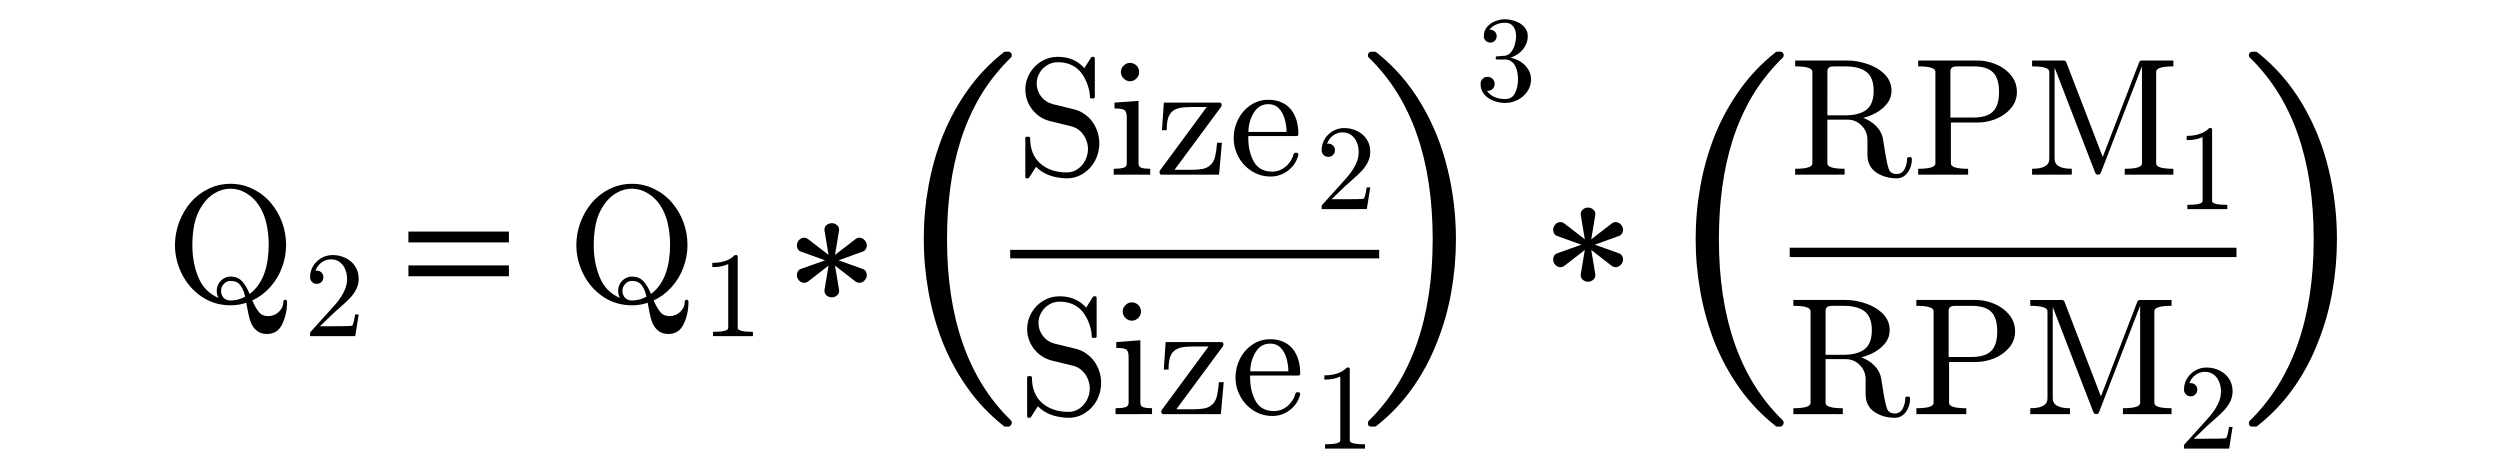 <?xml version="1.0" encoding="utf-8"?>
<!-- Generator: Adobe Illustrator 16.0.0, SVG Export Plug-In . SVG Version: 6.00 Build 0)  -->
<!DOCTYPE svg PUBLIC "-//W3C//DTD SVG 1.1//EN" "http://www.w3.org/Graphics/SVG/1.1/DTD/svg11.dtd">
<svg version="1.1"
	 id="svg3020" xmlns:dc="http://purl.org/dc/elements/1.1/" xmlns:cc="http://creativecommons.org/ns#" xmlns:rdf="http://www.w3.org/1999/02/22-rdf-syntax-ns#" xmlns:svg="http://www.w3.org/2000/svg" xmlns:inkscape="http://www.inkscape.org/namespaces/inkscape"
	 xmlns="http://www.w3.org/2000/svg" xmlns:xlink="http://www.w3.org/1999/xlink" x="0px" y="0px" width="320px" height="60px"
	 viewBox="0 0 320 60" enable-background="new 0 0 320 60" xml:space="preserve">
<g id="text3030" transform="scale(0.958,1.044)">
</g>
<g id="g3009" transform="matrix(1.469,0,0,1.469,-277.705,-0.752)">
	<g id="flowRoot3055" transform="matrix(0.681,0,0,0.681,189.066,0.512)">
	</g>
	<g id="flowRoot3063" transform="matrix(0.681,0,0,0.681,189.066,0.512)">
	</g>
	<path id="path3142" inkscape:connector-curvature="0" fill="none" stroke="#000000" stroke-width="0.742" d="M277.067,22.653
		h32.15"/>
	<g id="g3569" transform="matrix(0.681,0,0,0.681,66.231,78.16)">
	</g>
	<g id="g3803" transform="matrix(1.055,0,0,1.055,-11.241,0.714)">
		<g id="text3805">
			<path id="path58" inkscape:connector-curvature="0" d="M208.89,25.024c-0.876,0-1.665-0.231-2.365-0.694
				c-0.696-0.467-1.242-1.085-1.638-1.853c-0.395-0.773-0.593-1.583-0.593-2.432c0-0.629,0.112-1.251,0.337-1.867
				c0.229-0.615,0.546-1.161,0.95-1.638c0.409-0.476,0.898-0.854,1.469-1.132c0.57-0.278,1.184-0.418,1.84-0.418
				c0.651,0,1.262,0.141,1.833,0.424c0.575,0.279,1.067,0.658,1.476,1.139c0.409,0.481,0.723,1.02,0.943,1.617
				c0.22,0.598,0.33,1.222,0.33,1.873c0,0.633-0.112,1.251-0.337,1.853c-0.22,0.602-0.543,1.14-0.97,1.616
				c-0.422,0.476-0.917,0.847-1.483,1.112c0.175,0.408,0.355,0.725,0.539,0.95c0.184,0.229,0.44,0.343,0.768,0.343
				c0.346,0,0.643-0.119,0.889-0.357c0.247-0.238,0.371-0.528,0.371-0.869c0-0.031,0.016-0.06,0.047-0.087
				c0.036-0.028,0.07-0.041,0.101-0.041c0.103,0,0.155,0.061,0.155,0.182c0,0.66-0.13,1.267-0.391,1.819
				c-0.256,0.552-0.678,0.829-1.267,0.829c-0.323,0-0.591-0.081-0.802-0.243c-0.211-0.157-0.373-0.359-0.485-0.606
				c-0.108-0.243-0.193-0.525-0.256-0.849c-0.063-0.323-0.119-0.617-0.169-0.883C209.78,24.955,209.348,25.024,208.89,25.024z
				 M208.89,24.627c0.413,0,0.813-0.106,1.199-0.317c-0.085-0.395-0.218-0.709-0.398-0.943c-0.175-0.238-0.442-0.357-0.802-0.357
				c-0.22,0-0.407,0.083-0.559,0.249c-0.153,0.162-0.229,0.35-0.229,0.566c0,0.234,0.072,0.427,0.215,0.58
				C208.466,24.553,208.657,24.627,208.89,24.627z M207.745,23.824c0-0.202,0.049-0.393,0.148-0.572
				c0.099-0.18,0.236-0.324,0.411-0.432c0.18-0.113,0.375-0.168,0.586-0.168c0.4,0,0.716,0.13,0.95,0.391
				c0.234,0.256,0.44,0.604,0.62,1.044c0.306-0.229,0.562-0.499,0.768-0.809c0.207-0.314,0.366-0.643,0.478-0.984
				c0.117-0.345,0.2-0.709,0.249-1.091c0.054-0.387,0.081-0.773,0.081-1.159c0-0.638-0.065-1.238-0.195-1.799
				c-0.126-0.562-0.341-1.067-0.647-1.516c-0.265-0.4-0.602-0.721-1.011-0.964c-0.409-0.247-0.84-0.371-1.294-0.371
				c-0.463,0-0.899,0.121-1.307,0.364c-0.404,0.238-0.741,0.562-1.011,0.97c-0.314,0.458-0.535,0.968-0.66,1.53
				c-0.121,0.562-0.182,1.157-0.182,1.786c0,0.979,0.166,1.871,0.499,2.675c0.333,0.8,0.887,1.366,1.665,1.698
				C207.794,24.229,207.745,24.031,207.745,23.824L207.745,23.824z"/>
		</g>
		<g id="text3807">
			<path id="path61" inkscape:connector-curvature="0" d="M215.451,27.568v-0.27c0-0.016,0.007-0.035,0.02-0.054l1.56-1.727
				c0.236-0.255,0.427-0.47,0.574-0.643c0.147-0.174,0.293-0.373,0.437-0.599s0.257-0.455,0.339-0.687
				c0.085-0.236,0.128-0.484,0.128-0.746c0-0.275-0.051-0.537-0.152-0.785c-0.101-0.252-0.254-0.454-0.456-0.603
				c-0.2-0.151-0.442-0.226-0.726-0.226c-0.291,0-0.553,0.088-0.785,0.265c-0.232,0.174-0.396,0.399-0.491,0.677
				c0.026-0.006,0.062-0.009,0.108-0.009c0.151,0,0.278,0.05,0.383,0.152c0.108,0.101,0.162,0.232,0.162,0.392
				c0,0.154-0.054,0.285-0.162,0.393c-0.105,0.105-0.232,0.156-0.383,0.156c-0.157,0-0.289-0.054-0.397-0.161
				c-0.105-0.112-0.157-0.241-0.157-0.388c0-0.252,0.047-0.488,0.142-0.707c0.095-0.222,0.231-0.418,0.407-0.588
				c0.18-0.174,0.381-0.306,0.604-0.398c0.226-0.091,0.465-0.137,0.717-0.137c0.383,0,0.739,0.082,1.07,0.246
				c0.33,0.16,0.592,0.389,0.785,0.687c0.193,0.295,0.289,0.64,0.289,1.036c0,0.291-0.064,0.568-0.191,0.83
				c-0.128,0.261-0.291,0.501-0.491,0.716c-0.199,0.213-0.454,0.455-0.765,0.726c-0.311,0.271-0.515,0.453-0.614,0.545l-1.138,1.094
				h0.967c0.474,0,0.87-0.003,1.188-0.009c0.32-0.01,0.491-0.023,0.51-0.04c0.078-0.085,0.159-0.394,0.24-0.927h0.294l-0.285,1.791
				H215.451z"/>
		</g>
		<g id="text3809">
			<path id="path64" inkscape:connector-curvature="0" d="M223.574,19.829v-0.896h8.301v0.896H223.574z M223.574,22.625v-0.896
				h8.301v0.896H223.574z M232.158,20.779L232.158,20.779z"/>
		</g>
		<g id="text3811">
			<path id="path67" inkscape:connector-curvature="0" d="M242.04,25.024c-0.876,0-1.664-0.231-2.365-0.694
				c-0.696-0.467-1.242-1.085-1.637-1.853c-0.395-0.773-0.593-1.583-0.593-2.432c0-0.629,0.112-1.251,0.337-1.867
				c0.229-0.615,0.546-1.161,0.95-1.638c0.409-0.476,0.899-0.854,1.469-1.132c0.57-0.278,1.184-0.418,1.839-0.418
				c0.651,0,1.262,0.141,1.833,0.424c0.575,0.279,1.067,0.658,1.476,1.139c0.409,0.481,0.724,1.02,0.944,1.617
				c0.22,0.598,0.33,1.222,0.33,1.873c0,0.633-0.112,1.251-0.337,1.853c-0.22,0.602-0.544,1.14-0.97,1.616
				c-0.422,0.476-0.916,0.847-1.482,1.112c0.175,0.408,0.355,0.725,0.539,0.95c0.184,0.229,0.44,0.343,0.768,0.343
				c0.346,0,0.643-0.119,0.889-0.357c0.247-0.238,0.371-0.528,0.371-0.869c0-0.031,0.016-0.06,0.047-0.087
				c0.036-0.028,0.07-0.041,0.101-0.041c0.104,0,0.155,0.061,0.155,0.182c0,0.66-0.13,1.267-0.391,1.819
				c-0.256,0.552-0.678,0.829-1.267,0.829c-0.323,0-0.591-0.081-0.802-0.243c-0.211-0.157-0.373-0.359-0.485-0.606
				c-0.108-0.243-0.193-0.525-0.256-0.849c-0.063-0.323-0.119-0.617-0.168-0.883C242.93,24.955,242.498,25.024,242.04,25.024z
				 M242.04,24.627c0.414,0,0.813-0.106,1.199-0.317c-0.085-0.395-0.218-0.709-0.397-0.943c-0.175-0.238-0.442-0.357-0.802-0.357
				c-0.22,0-0.406,0.083-0.559,0.249c-0.153,0.162-0.229,0.35-0.229,0.566c0,0.234,0.072,0.427,0.215,0.58
				C241.616,24.553,241.807,24.627,242.04,24.627z M240.895,23.824c0-0.202,0.049-0.393,0.148-0.572
				c0.099-0.18,0.236-0.324,0.411-0.432c0.18-0.113,0.375-0.168,0.586-0.168c0.4,0,0.717,0.13,0.95,0.391
				c0.233,0.256,0.44,0.604,0.62,1.044c0.306-0.229,0.562-0.499,0.768-0.809c0.207-0.314,0.366-0.643,0.478-0.984
				c0.117-0.345,0.2-0.709,0.249-1.091c0.054-0.387,0.081-0.773,0.081-1.159c0-0.638-0.065-1.238-0.195-1.799
				c-0.126-0.562-0.341-1.067-0.647-1.516c-0.265-0.4-0.602-0.721-1.011-0.964c-0.409-0.247-0.84-0.371-1.294-0.371
				c-0.463,0-0.899,0.121-1.307,0.364c-0.404,0.238-0.741,0.562-1.011,0.97c-0.314,0.458-0.535,0.968-0.66,1.53
				c-0.121,0.562-0.182,1.157-0.182,1.786c0,0.979,0.166,1.871,0.499,2.675c0.333,0.8,0.887,1.366,1.664,1.698
				C240.944,24.229,240.895,24.031,240.895,23.824z"/>
		</g>
		<g id="text3813">
			<path id="path70" inkscape:connector-curvature="0" d="M248.732,27.568v-0.353c0.838,0,1.256-0.106,1.256-0.319V21.62
				c-0.347,0.168-0.785,0.251-1.315,0.251v-0.353c0.821,0,1.441-0.214,1.86-0.643h0.142c0.023,0,0.044,0.01,0.064,0.03
				c0.023,0.016,0.034,0.035,0.034,0.059v5.933c0,0.212,0.419,0.319,1.256,0.319v0.353H248.732z"/>
		</g>
		<g id="text3815">
			<path id="path73" inkscape:connector-curvature="0" d="M256.273,23.167c-0.171,0-0.317-0.065-0.438-0.195
				c-0.117-0.135-0.175-0.285-0.175-0.451c0-0.117,0.029-0.22,0.088-0.31c0.058-0.094,0.137-0.157,0.236-0.189l2.001-0.714
				l-2.001-0.721c-0.099-0.031-0.178-0.094-0.236-0.189c-0.059-0.094-0.088-0.198-0.088-0.31c0-0.171,0.058-0.321,0.175-0.451
				c0.121-0.131,0.267-0.196,0.438-0.196c0.104,0,0.2,0.034,0.29,0.101l1.712,1.32l-0.337-2.028v-0.067
				c0-0.153,0.06-0.278,0.182-0.377c0.126-0.099,0.267-0.148,0.425-0.148c0.153,0,0.29,0.049,0.411,0.148
				c0.126,0.099,0.189,0.225,0.189,0.377v0.067l-0.337,2.028l1.712-1.32c0.09-0.068,0.186-0.101,0.29-0.101
				c0.171,0,0.317,0.065,0.438,0.196c0.126,0.125,0.189,0.276,0.189,0.451c0,0.103-0.031,0.204-0.094,0.304
				c-0.063,0.098-0.144,0.164-0.243,0.195l-2.001,0.721l2.001,0.714c0.099,0.032,0.18,0.094,0.243,0.189
				c0.063,0.094,0.094,0.197,0.094,0.31c0,0.166-0.063,0.316-0.189,0.451c-0.121,0.13-0.267,0.195-0.438,0.195
				c-0.099,0-0.196-0.031-0.29-0.094l-1.712-1.327l0.337,2.015v0.081c0,0.152-0.063,0.278-0.189,0.377
				c-0.121,0.099-0.258,0.148-0.411,0.148c-0.157,0-0.299-0.049-0.425-0.148c-0.121-0.099-0.182-0.225-0.182-0.377V23.76
				l0.337-2.015l-1.712,1.327C256.469,23.135,256.372,23.167,256.273,23.167z"/>
		</g>
		<g id="text3817">
			<path id="path76" inkscape:connector-curvature="0" d="M272.73,34.981c-1.149-0.907-2.142-1.95-2.978-3.13
				c-0.826-1.169-1.507-2.419-2.041-3.749c-0.524-1.33-0.917-2.721-1.179-4.173c-0.262-1.451-0.393-2.908-0.393-4.369
				c0-1.482,0.131-2.948,0.393-4.4c0.262-1.451,0.66-2.847,1.194-4.188c0.544-1.341,1.235-2.595,2.071-3.765
				c0.837-1.169,1.814-2.192,2.933-3.069c0-0.04,0.05-0.06,0.151-0.06h0.287c0.06,0,0.116,0.03,0.166,0.091
				c0.05,0.05,0.076,0.111,0.076,0.181c0,0.091-0.02,0.156-0.06,0.197c-1.008,0.988-1.85,2.046-2.525,3.175
				c-0.665,1.129-1.204,2.333-1.618,3.613c-0.403,1.27-0.695,2.59-0.877,3.961c-0.181,1.361-0.272,2.782-0.272,4.263
				c0,6.562,1.754,11.546,5.261,14.952c0.06,0.06,0.091,0.146,0.091,0.257c0,0.05-0.03,0.106-0.091,0.166
				c-0.05,0.071-0.101,0.106-0.151,0.106h-0.287C272.781,35.042,272.73,35.022,272.73,34.981z"/>
		</g>
		<g id="text3819">
			<path id="path79" inkscape:connector-curvature="0" d="M274.525,14.429v-3.221c0-0.072,0.041-0.108,0.121-0.108h0.169
				c0.027,0,0.052,0.011,0.074,0.034c0.023,0.022,0.034,0.047,0.034,0.074c0,0.903,0.279,1.604,0.836,2.102
				c0.562,0.494,1.296,0.741,2.204,0.741c0.319,0,0.613-0.092,0.883-0.276c0.27-0.184,0.478-0.425,0.627-0.721
				c0.153-0.301,0.229-0.611,0.229-0.93c0-0.279-0.056-0.548-0.169-0.809c-0.112-0.265-0.274-0.494-0.485-0.687
				c-0.211-0.193-0.449-0.321-0.714-0.384l-1.792-0.438c-0.593-0.157-1.078-0.478-1.455-0.964c-0.373-0.49-0.559-1.038-0.559-1.644
				c0-0.476,0.121-0.923,0.364-1.341c0.243-0.418,0.568-0.748,0.977-0.991c0.413-0.243,0.858-0.364,1.334-0.364
				c0.921,0,1.653,0.312,2.197,0.937l0.566-0.896c0.027-0.027,0.058-0.04,0.094-0.04h0.094c0.027,0,0.052,0.011,0.074,0.034
				c0.027,0.018,0.04,0.045,0.04,0.081v3.2c0,0.081-0.038,0.121-0.115,0.121h-0.162c-0.085,0-0.128-0.04-0.128-0.121
				c0-0.233-0.04-0.489-0.121-0.768c-0.076-0.278-0.184-0.546-0.323-0.802c-0.139-0.256-0.289-0.465-0.451-0.627
				c-0.445-0.449-1.033-0.674-1.765-0.674c-0.314,0-0.604,0.081-0.869,0.243c-0.265,0.157-0.476,0.373-0.633,0.647
				c-0.157,0.274-0.236,0.561-0.236,0.862c0,0.395,0.121,0.755,0.364,1.078c0.247,0.319,0.568,0.53,0.964,0.633l1.793,0.438
				c0.296,0.072,0.575,0.202,0.835,0.391c0.265,0.184,0.485,0.4,0.66,0.647c0.175,0.247,0.312,0.523,0.411,0.829
				c0.099,0.301,0.148,0.613,0.148,0.937c0,0.499-0.115,0.97-0.344,1.415c-0.229,0.44-0.553,0.795-0.97,1.065
				c-0.413,0.269-0.867,0.404-1.361,0.404c-0.306,0-0.618-0.034-0.937-0.101c-0.319-0.067-0.613-0.17-0.883-0.31
				c-0.269-0.139-0.514-0.319-0.734-0.539l-0.58,0.91c-0.027,0.027-0.061,0.04-0.101,0.04h-0.081
				C274.566,14.536,274.525,14.501,274.525,14.429z"/>
			<path id="path81" inkscape:connector-curvature="0" d="M281.829,14.233v-0.485c0.314,0,0.573-0.025,0.775-0.074
				c0.202-0.049,0.303-0.171,0.303-0.364V9.543c0-0.355-0.07-0.573-0.209-0.654c-0.135-0.081-0.404-0.121-0.809-0.121V8.284
				l1.988-0.148v5.175c0,0.193,0.088,0.314,0.263,0.364c0.175,0.049,0.409,0.074,0.701,0.074v0.485H281.829z M282.416,5.763
				c0-0.202,0.076-0.38,0.229-0.532s0.328-0.229,0.526-0.229c0.13,0,0.256,0.034,0.377,0.101c0.121,0.067,0.215,0.162,0.283,0.283
				c0.067,0.122,0.101,0.247,0.101,0.377c0,0.198-0.076,0.373-0.229,0.526c-0.153,0.153-0.33,0.229-0.532,0.229
				c-0.198,0-0.373-0.076-0.526-0.229C282.492,6.136,282.416,5.961,282.416,5.763z"/>
			<path id="path83" inkscape:connector-curvature="0" d="M285.771,14.233c-0.104,0-0.155-0.052-0.155-0.155V13.97
				c0-0.036,0.013-0.067,0.04-0.094l3.854-5.229h-1.24c-0.391,0-0.714,0.025-0.97,0.074c-0.252,0.049-0.46,0.144-0.627,0.283
				c-0.162,0.135-0.281,0.323-0.357,0.566c-0.072,0.238-0.108,0.568-0.108,0.99h-0.397l0.155-2.277h4.623
				c0.04,0,0.074,0.015,0.101,0.047c0.031,0.027,0.047,0.063,0.047,0.108v0.081c0,0.027-0.009,0.059-0.027,0.094l-3.861,5.222h1.321
				c0.4,0,0.732-0.025,0.997-0.074c0.27-0.049,0.499-0.168,0.687-0.357c0.175-0.175,0.294-0.411,0.357-0.707
				c0.067-0.296,0.119-0.663,0.155-1.098h0.397l-0.236,2.635H285.771z"/>
			<path id="path85" inkscape:connector-curvature="0" d="M294.787,14.388c-0.561,0-1.078-0.146-1.55-0.438
				c-0.467-0.296-0.836-0.689-1.105-1.179c-0.265-0.494-0.397-1.015-0.397-1.563c0-0.539,0.121-1.051,0.364-1.536
				c0.247-0.485,0.588-0.876,1.024-1.172c0.44-0.301,0.93-0.451,1.469-0.451c0.422,0,0.789,0.072,1.099,0.215
				c0.314,0.139,0.573,0.335,0.775,0.586c0.202,0.252,0.355,0.548,0.458,0.889s0.155,0.717,0.155,1.125
				c0,0.121-0.047,0.182-0.142,0.182h-3.995v0.148c0,0.764,0.153,1.42,0.458,1.968c0.311,0.548,0.814,0.822,1.51,0.822
				c0.283,0,0.544-0.063,0.782-0.189c0.242-0.126,0.451-0.301,0.626-0.526c0.18-0.225,0.301-0.465,0.364-0.721
				c0.009-0.031,0.025-0.058,0.047-0.081c0.027-0.027,0.056-0.041,0.088-0.041h0.121c0.094,0,0.142,0.059,0.142,0.175
				c-0.13,0.521-0.411,0.95-0.842,1.287C295.805,14.222,295.322,14.388,294.787,14.388z M292.954,10.703h3.147
				c0-0.346-0.049-0.696-0.148-1.051c-0.094-0.355-0.254-0.649-0.478-0.883c-0.225-0.238-0.519-0.357-0.883-0.357
				c-0.521,0-0.925,0.245-1.213,0.735C293.096,9.631,292.954,10.15,292.954,10.703L292.954,10.703z"/>
		</g>
		<g id="text3821">
			<path id="path88" inkscape:connector-curvature="0" d="M299.001,17.08v-0.27c0-0.016,0.007-0.034,0.02-0.054l1.561-1.727
				c0.236-0.255,0.426-0.47,0.574-0.643c0.147-0.173,0.293-0.373,0.437-0.599c0.144-0.225,0.257-0.454,0.339-0.687
				c0.084-0.236,0.127-0.484,0.127-0.746c0-0.275-0.05-0.537-0.152-0.785c-0.101-0.252-0.253-0.453-0.456-0.604
				c-0.199-0.151-0.442-0.226-0.726-0.226c-0.292,0-0.553,0.089-0.786,0.265c-0.232,0.173-0.396,0.399-0.491,0.677
				c0.026-0.007,0.062-0.01,0.108-0.01c0.15,0,0.278,0.051,0.382,0.152c0.108,0.101,0.162,0.232,0.162,0.393
				c0,0.154-0.054,0.284-0.162,0.392c-0.105,0.105-0.232,0.157-0.382,0.157c-0.157,0-0.29-0.054-0.398-0.162
				c-0.105-0.111-0.157-0.24-0.157-0.387c0-0.252,0.047-0.488,0.142-0.707c0.095-0.222,0.231-0.419,0.408-0.589
				c0.18-0.174,0.38-0.306,0.603-0.397c0.226-0.092,0.464-0.138,0.716-0.138c0.382,0,0.739,0.082,1.07,0.246
				c0.331,0.16,0.592,0.389,0.786,0.687c0.193,0.294,0.289,0.639,0.289,1.035c0,0.291-0.064,0.568-0.191,0.829
				c-0.128,0.262-0.292,0.5-0.491,0.717c-0.199,0.213-0.455,0.454-0.765,0.726c-0.311,0.272-0.515,0.453-0.613,0.545l-1.139,1.094
				h0.967c0.474,0,0.87-0.003,1.187-0.01c0.321-0.01,0.491-0.023,0.51-0.039c0.079-0.085,0.159-0.394,0.241-0.927h0.294
				l-0.284,1.791H299.001z"/>
		</g>
		<g id="text3823">
			<path id="path91" inkscape:connector-curvature="0" d="M274.675,34.205v-3.221c0-0.072,0.04-0.108,0.121-0.108h0.168
				c0.027,0,0.052,0.011,0.074,0.033c0.022,0.023,0.034,0.047,0.034,0.074c0,0.903,0.278,1.604,0.835,2.103
				c0.562,0.494,1.296,0.741,2.204,0.741c0.319,0,0.613-0.092,0.883-0.276c0.27-0.185,0.478-0.425,0.627-0.721
				c0.153-0.301,0.229-0.611,0.229-0.93c0-0.279-0.056-0.548-0.168-0.809c-0.112-0.265-0.274-0.494-0.485-0.687
				c-0.211-0.193-0.449-0.321-0.714-0.384l-1.792-0.438c-0.593-0.157-1.078-0.478-1.455-0.963c-0.373-0.49-0.559-1.038-0.559-1.644
				c0-0.476,0.121-0.924,0.364-1.341c0.243-0.418,0.568-0.748,0.977-0.991c0.413-0.242,0.858-0.363,1.334-0.363
				c0.921,0,1.653,0.312,2.197,0.937l0.566-0.896c0.027-0.027,0.058-0.04,0.094-0.04h0.094c0.027,0,0.052,0.011,0.074,0.033
				c0.027,0.018,0.04,0.045,0.04,0.081v3.201c0,0.081-0.038,0.121-0.115,0.121h-0.162c-0.085,0-0.128-0.04-0.128-0.121
				c0-0.234-0.04-0.49-0.121-0.769c-0.076-0.278-0.184-0.546-0.323-0.801c-0.139-0.256-0.29-0.465-0.451-0.627
				c-0.445-0.449-1.033-0.673-1.765-0.673c-0.314,0-0.604,0.081-0.869,0.243c-0.265,0.157-0.476,0.373-0.633,0.647
				c-0.157,0.274-0.236,0.561-0.236,0.862c0,0.396,0.121,0.755,0.364,1.078c0.247,0.319,0.568,0.53,0.964,0.633l1.793,0.438
				c0.296,0.072,0.575,0.202,0.835,0.391c0.265,0.185,0.485,0.401,0.66,0.648c0.175,0.247,0.312,0.523,0.411,0.828
				c0.099,0.301,0.148,0.613,0.148,0.937c0,0.499-0.115,0.97-0.344,1.415c-0.229,0.44-0.553,0.795-0.97,1.065
				c-0.413,0.27-0.867,0.404-1.361,0.404c-0.306,0-0.618-0.034-0.937-0.101c-0.319-0.067-0.613-0.171-0.883-0.31
				c-0.269-0.14-0.514-0.319-0.734-0.539l-0.58,0.91c-0.027,0.027-0.061,0.04-0.101,0.04h-0.081
				C274.715,34.313,274.675,34.277,274.675,34.205z"/>
			<path id="path93" inkscape:connector-curvature="0" d="M281.979,34.01v-0.486c0.314,0,0.573-0.024,0.775-0.074
				s0.303-0.171,0.303-0.363V29.32c0-0.355-0.07-0.573-0.209-0.654c-0.134-0.081-0.404-0.121-0.809-0.121V28.06l1.988-0.149v5.176
				c0,0.193,0.088,0.314,0.263,0.363c0.175,0.05,0.409,0.074,0.701,0.074v0.486H281.979z M282.566,25.54
				c0-0.202,0.077-0.38,0.229-0.532c0.153-0.152,0.328-0.229,0.526-0.229c0.13,0,0.256,0.034,0.377,0.101
				c0.121,0.067,0.216,0.162,0.283,0.283c0.067,0.122,0.101,0.247,0.101,0.377c0,0.198-0.076,0.373-0.229,0.526
				c-0.153,0.152-0.33,0.229-0.532,0.229c-0.198,0-0.373-0.076-0.526-0.229C282.642,25.913,282.566,25.738,282.566,25.54z"/>
			<path id="path95" inkscape:connector-curvature="0" d="M285.921,34.01c-0.103,0-0.155-0.052-0.155-0.155v-0.108
				c0-0.037,0.014-0.068,0.04-0.094l3.854-5.229h-1.24c-0.391,0-0.714,0.024-0.97,0.074c-0.252,0.05-0.46,0.144-0.627,0.283
				c-0.162,0.135-0.281,0.324-0.357,0.566c-0.072,0.238-0.108,0.568-0.108,0.99h-0.397l0.155-2.277h4.623
				c0.04,0,0.074,0.015,0.101,0.047c0.031,0.028,0.047,0.063,0.047,0.108v0.081c0,0.027-0.009,0.059-0.027,0.094l-3.861,5.222h1.321
				c0.4,0,0.732-0.025,0.997-0.074c0.27-0.049,0.499-0.169,0.687-0.357c0.175-0.175,0.294-0.411,0.357-0.707
				c0.067-0.296,0.119-0.663,0.155-1.099h0.397l-0.236,2.635H285.921z"/>
			<path id="path97" inkscape:connector-curvature="0" d="M294.937,34.165c-0.561,0-1.078-0.146-1.55-0.438
				c-0.467-0.297-0.835-0.69-1.105-1.179c-0.265-0.495-0.398-1.015-0.398-1.564c0-0.539,0.121-1.051,0.364-1.536
				c0.247-0.485,0.588-0.876,1.024-1.172c0.44-0.301,0.93-0.451,1.469-0.451c0.422,0,0.789,0.072,1.099,0.215
				c0.314,0.139,0.573,0.335,0.775,0.586c0.202,0.252,0.355,0.548,0.459,0.889c0.103,0.341,0.155,0.717,0.155,1.125
				c0,0.122-0.048,0.183-0.142,0.183h-3.995v0.147c0,0.764,0.153,1.42,0.458,1.968c0.31,0.548,0.813,0.822,1.509,0.822
				c0.283,0,0.544-0.063,0.782-0.188c0.243-0.126,0.451-0.301,0.626-0.526c0.18-0.225,0.301-0.465,0.364-0.721
				c0.009-0.031,0.025-0.058,0.047-0.081c0.027-0.026,0.056-0.04,0.088-0.04h0.121c0.095,0,0.142,0.059,0.142,0.175
				c-0.131,0.522-0.411,0.95-0.843,1.288C295.955,33.999,295.472,34.165,294.937,34.165z M293.104,30.479h3.147
				c0-0.346-0.049-0.697-0.148-1.051c-0.094-0.355-0.254-0.649-0.478-0.883c-0.225-0.238-0.519-0.357-0.883-0.357
				c-0.521,0-0.925,0.245-1.213,0.735C293.246,29.408,293.104,29.926,293.104,30.479z"/>
		</g>
		<g id="text3825">
			<path id="path100" inkscape:connector-curvature="0" d="M299.282,36.857v-0.353c0.838,0,1.257-0.106,1.257-0.319v-5.275
				c-0.347,0.167-0.786,0.251-1.315,0.251v-0.353c0.821,0,1.441-0.215,1.86-0.643h0.142c0.023,0,0.044,0.01,0.063,0.03
				c0.023,0.016,0.035,0.036,0.035,0.059v5.933c0,0.213,0.419,0.319,1.257,0.319v0.353H299.282z"/>
		</g>
		<g id="text3827">
			<path id="path103" inkscape:connector-curvature="0" d="M303.091,35.042c-0.181,0-0.272-0.091-0.272-0.272
				c0-0.091,0.02-0.156,0.06-0.197c3.528-3.447,5.292-8.451,5.292-15.013s-1.744-11.546-5.231-14.952
				c-0.081-0.05-0.121-0.136-0.121-0.257c0-0.071,0.025-0.131,0.076-0.181c0.06-0.06,0.126-0.091,0.197-0.091h0.287
				c0.06,0,0.111,0.02,0.151,0.06c1.482,1.169,2.716,2.59,3.704,4.263c0.988,1.673,1.708,3.457,2.162,5.352
				c0.464,1.895,0.695,3.83,0.695,5.806c0,1.461-0.126,2.903-0.378,4.324c-0.242,1.411-0.635,2.802-1.179,4.173
				c-0.534,1.381-1.215,2.651-2.041,3.81c-0.826,1.169-1.814,2.207-2.963,3.114c-0.04,0.04-0.091,0.06-0.151,0.06H303.091z"/>
		</g>
		<g id="text3829">
			<path id="path106" inkscape:connector-curvature="0" d="M312.657,7.315c0.157,0.229,0.368,0.399,0.632,0.51
				c0.266,0.111,0.55,0.167,0.854,0.167c0.389,0,0.666-0.165,0.829-0.496c0.164-0.334,0.246-0.712,0.246-1.134
				c0-0.19-0.018-0.38-0.054-0.569c-0.033-0.19-0.089-0.366-0.171-0.53c-0.082-0.163-0.195-0.294-0.339-0.392
				c-0.14-0.098-0.314-0.147-0.52-0.147h-0.667c-0.059,0-0.088-0.031-0.088-0.093V4.543c0-0.052,0.03-0.078,0.088-0.078l0.555-0.044
				c0.236,0,0.43-0.089,0.583-0.265c0.158-0.177,0.272-0.391,0.344-0.643c0.072-0.255,0.108-0.497,0.108-0.726
				c0-0.321-0.075-0.584-0.226-0.79c-0.15-0.206-0.379-0.309-0.687-0.309c-0.255,0-0.499,0.049-0.731,0.147
				c-0.233,0.095-0.417,0.24-0.555,0.437c0.013-0.003,0.025-0.005,0.035-0.005c0.01-0.003,0.021-0.005,0.034-0.005
				c0.151,0,0.277,0.053,0.378,0.157c0.101,0.105,0.152,0.231,0.152,0.378c0,0.144-0.051,0.268-0.152,0.373
				c-0.101,0.105-0.227,0.157-0.378,0.157c-0.147,0-0.273-0.052-0.378-0.157c-0.105-0.105-0.157-0.229-0.157-0.373
				c0-0.288,0.087-0.538,0.26-0.751c0.174-0.213,0.396-0.373,0.668-0.481c0.275-0.111,0.549-0.167,0.824-0.167
				c0.203,0,0.417,0.031,0.643,0.093c0.226,0.059,0.431,0.146,0.614,0.26c0.184,0.111,0.333,0.255,0.447,0.432
				c0.117,0.177,0.176,0.378,0.176,0.604c0,0.281-0.064,0.541-0.191,0.78c-0.125,0.239-0.296,0.445-0.515,0.618
				c-0.219,0.173-0.46,0.302-0.721,0.387c0.291,0.056,0.568,0.165,0.83,0.329c0.261,0.164,0.471,0.373,0.627,0.628
				c0.161,0.255,0.241,0.53,0.241,0.824c0,0.37-0.101,0.705-0.304,1.006c-0.203,0.298-0.469,0.532-0.799,0.702
				c-0.331,0.167-0.679,0.25-1.046,0.25c-0.314,0-0.63-0.06-0.947-0.181c-0.314-0.118-0.573-0.296-0.775-0.535
				c-0.2-0.239-0.299-0.525-0.299-0.859c0-0.167,0.055-0.306,0.167-0.417c0.111-0.111,0.25-0.167,0.417-0.167
				c0.108,0,0.206,0.026,0.294,0.078c0.091,0.049,0.162,0.12,0.211,0.211c0.052,0.092,0.078,0.19,0.078,0.294
				c0,0.163-0.057,0.301-0.171,0.412c-0.115,0.111-0.252,0.167-0.412,0.167H312.657z"/>
		</g>
		<g id="text3831">
			<path id="path109" inkscape:connector-curvature="0" d="M318.734,21.877c-0.171,0-0.317-0.065-0.438-0.195
				c-0.117-0.135-0.175-0.285-0.175-0.451c0-0.117,0.029-0.22,0.088-0.31c0.058-0.094,0.137-0.157,0.236-0.189l2.001-0.714
				l-2.001-0.721c-0.099-0.031-0.178-0.094-0.236-0.189c-0.059-0.094-0.088-0.197-0.088-0.31c0-0.171,0.059-0.321,0.175-0.451
				c0.122-0.13,0.267-0.196,0.438-0.196c0.103,0,0.2,0.034,0.29,0.101l1.711,1.321l-0.336-2.028v-0.067
				c0-0.153,0.06-0.278,0.181-0.377c0.126-0.099,0.268-0.148,0.425-0.148c0.153,0,0.29,0.049,0.411,0.148
				c0.125,0.099,0.188,0.225,0.188,0.377v0.067l-0.336,2.028l1.711-1.321c0.09-0.067,0.186-0.101,0.29-0.101
				c0.171,0,0.317,0.065,0.438,0.196c0.126,0.126,0.188,0.276,0.188,0.451c0,0.103-0.031,0.204-0.094,0.303
				c-0.063,0.099-0.144,0.164-0.243,0.195l-2.001,0.721l2.001,0.714c0.1,0.032,0.18,0.094,0.243,0.189
				c0.063,0.094,0.094,0.197,0.094,0.31c0,0.166-0.062,0.316-0.188,0.451c-0.122,0.13-0.267,0.195-0.438,0.195
				c-0.098,0-0.195-0.031-0.29-0.094l-1.711-1.327l0.336,2.015v0.081c0,0.152-0.063,0.278-0.188,0.377
				c-0.122,0.099-0.258,0.148-0.411,0.148c-0.157,0-0.299-0.049-0.425-0.148c-0.121-0.099-0.181-0.225-0.181-0.377V22.47
				l0.336-2.015l-1.711,1.327C318.929,21.845,318.832,21.877,318.734,21.877z"/>
		</g>
		<g id="text3833">
			<path id="path112" inkscape:connector-curvature="0" d="M336.481,34.981c-1.149-0.907-2.142-1.95-2.978-3.13
				c-0.826-1.169-1.507-2.419-2.041-3.749c-0.524-1.33-0.917-2.721-1.179-4.173c-0.262-1.451-0.393-2.908-0.393-4.369
				c0-1.482,0.131-2.948,0.393-4.4c0.262-1.451,0.66-2.847,1.194-4.188c0.544-1.341,1.235-2.595,2.071-3.765
				c0.837-1.169,1.814-2.192,2.933-3.069c0-0.04,0.05-0.06,0.151-0.06h0.287c0.06,0,0.116,0.03,0.166,0.091
				c0.05,0.05,0.076,0.111,0.076,0.181c0,0.091-0.02,0.156-0.06,0.197c-1.008,0.988-1.85,2.046-2.525,3.175
				c-0.665,1.129-1.204,2.333-1.618,3.613c-0.403,1.27-0.695,2.59-0.877,3.961c-0.181,1.361-0.272,2.782-0.272,4.263
				c0,6.562,1.754,11.546,5.261,14.952c0.06,0.06,0.091,0.146,0.091,0.257c0,0.05-0.03,0.106-0.091,0.166
				c-0.05,0.071-0.101,0.106-0.151,0.106h-0.287C336.531,35.042,336.481,35.022,336.481,34.981z"/>
		</g>
		<g id="text3835">
			<path id="path115" inkscape:connector-curvature="0" d="M338.108,14.233v-0.485c0.947,0,1.422-0.146,1.422-0.438V5.729
				c0-0.292-0.474-0.438-1.422-0.438V4.807h4.333c0.517,0,1.058,0.094,1.624,0.283c0.571,0.184,1.047,0.467,1.429,0.849
				c0.382,0.382,0.572,0.838,0.572,1.368c0,0.386-0.117,0.732-0.35,1.038c-0.229,0.301-0.525,0.555-0.889,0.761
				c-0.359,0.202-0.728,0.348-1.105,0.438c0.413,0.144,0.775,0.373,1.085,0.687c0.31,0.314,0.496,0.674,0.559,1.078l0.195,1.226
				c0.09,0.553,0.184,0.966,0.283,1.24c0.098,0.27,0.316,0.404,0.653,0.404c0.288,0,0.501-0.132,0.641-0.397
				c0.144-0.27,0.215-0.561,0.215-0.876c0-0.031,0.013-0.058,0.04-0.081c0.031-0.027,0.063-0.04,0.094-0.04h0.127
				c0.091,0,0.135,0.061,0.135,0.182c0,0.251-0.049,0.499-0.147,0.741c-0.1,0.238-0.243,0.436-0.432,0.593
				c-0.184,0.157-0.404,0.236-0.66,0.236c-0.665,0-1.237-0.164-1.718-0.492c-0.476-0.333-0.714-0.818-0.714-1.456v-1.227
				c0-0.458-0.159-0.851-0.478-1.179c-0.319-0.328-0.71-0.492-1.173-0.492h-1.657v3.618c0,0.292,0.474,0.438,1.422,0.438v0.485
				H338.108z M340.77,9.335h1.476c0.763,0,1.346-0.153,1.745-0.458c0.4-0.31,0.6-0.833,0.6-1.57c0-0.732-0.198-1.251-0.593-1.557
				c-0.395-0.306-0.98-0.458-1.752-0.458h-0.775c-0.166,0-0.297,0.007-0.391,0.02c-0.09,0.014-0.164,0.054-0.222,0.121
				c-0.058,0.063-0.088,0.162-0.088,0.297V9.335z"/>
			<path id="path117" inkscape:connector-curvature="0" d="M348.269,14.233v-0.485c0.948,0,1.422-0.146,1.422-0.438V5.729
				c0-0.292-0.474-0.438-1.422-0.438V4.807h4.912c0.503,0,1.007,0.103,1.509,0.31c0.503,0.207,0.917,0.507,1.24,0.903
				c0.328,0.395,0.493,0.856,0.493,1.381c0,0.512-0.164,0.961-0.493,1.348c-0.328,0.386-0.741,0.68-1.24,0.883
				c-0.498,0.198-1.002,0.296-1.509,0.296h-2.21v3.383c0,0.292,0.474,0.438,1.422,0.438v0.485H348.269z M350.932,9.516h1.873
				c0.507,0,0.918-0.072,1.232-0.215c0.315-0.148,0.544-0.375,0.688-0.681c0.148-0.31,0.222-0.717,0.222-1.22
				c0-0.75-0.166-1.289-0.499-1.617c-0.328-0.328-0.876-0.492-1.644-0.492h-1.173c-0.166,0-0.296,0.007-0.391,0.02
				c-0.09,0.014-0.164,0.054-0.223,0.121c-0.058,0.063-0.087,0.162-0.087,0.296V9.516z"/>
			<path id="path119" inkscape:connector-curvature="0" d="M357.676,14.233v-0.485c0.948,0,1.422-0.272,1.422-0.815V5.729
				c0-0.292-0.474-0.438-1.422-0.438V4.807h2.607c0.112,0,0.186,0.052,0.223,0.155l3.005,7.809l3.005-7.809
				c0.036-0.103,0.11-0.155,0.222-0.155h2.608v0.485c-0.948,0-1.422,0.146-1.422,0.438v7.581c0,0.292,0.474,0.438,1.422,0.438v0.485
				h-4.017v-0.485c0.948,0,1.422-0.146,1.422-0.438V5.278l-3.396,8.8c-0.04,0.103-0.117,0.155-0.229,0.155
				c-0.117,0-0.195-0.052-0.236-0.155l-3.356-8.693v7.547c0,0.543,0.474,0.815,1.422,0.815v0.485H357.676z"/>
		</g>
		<g id="text3837">
			<path id="path122" inkscape:connector-curvature="0" d="M370.503,17.08v-0.353c0.838,0,1.256-0.106,1.256-0.319v-5.275
				c-0.346,0.167-0.785,0.25-1.315,0.25v-0.353c0.821,0,1.441-0.214,1.86-0.643h0.142c0.023,0,0.045,0.01,0.064,0.03
				c0.023,0.016,0.035,0.036,0.035,0.059v5.933c0,0.213,0.419,0.319,1.256,0.319v0.353H370.503z"/>
		</g>
		<g id="text3839">
			<path id="path125" inkscape:connector-curvature="0" d="M337.958,34.01v-0.486c0.947,0,1.422-0.146,1.422-0.437v-7.581
				c0-0.292-0.474-0.438-1.422-0.438v-0.485h4.333c0.517,0,1.058,0.094,1.624,0.283c0.571,0.184,1.047,0.467,1.429,0.849
				c0.382,0.382,0.572,0.838,0.572,1.368c0,0.386-0.117,0.732-0.35,1.038c-0.229,0.301-0.525,0.554-0.889,0.762
				c-0.359,0.202-0.727,0.348-1.105,0.438c0.413,0.144,0.775,0.373,1.085,0.687c0.31,0.314,0.496,0.674,0.559,1.078l0.195,1.227
				c0.09,0.552,0.185,0.965,0.283,1.24c0.098,0.27,0.316,0.404,0.653,0.404c0.288,0,0.501-0.132,0.641-0.397
				c0.144-0.27,0.215-0.561,0.215-0.876c0-0.031,0.013-0.059,0.04-0.081c0.031-0.027,0.063-0.04,0.095-0.04h0.128
				c0.09,0,0.134,0.061,0.134,0.182c0,0.251-0.049,0.499-0.147,0.741c-0.1,0.238-0.243,0.436-0.431,0.593
				c-0.185,0.157-0.404,0.236-0.661,0.236c-0.665,0-1.237-0.164-1.718-0.491c-0.476-0.333-0.714-0.818-0.714-1.456v-1.227
				c0-0.458-0.159-0.851-0.478-1.179c-0.319-0.328-0.71-0.491-1.173-0.491h-1.657v3.618c0,0.292,0.474,0.437,1.422,0.437v0.486
				H337.958z M340.62,29.111h1.476c0.763,0,1.346-0.152,1.745-0.458c0.399-0.31,0.6-0.833,0.6-1.57c0-0.733-0.198-1.251-0.593-1.557
				c-0.395-0.306-0.979-0.459-1.751-0.459h-0.775c-0.166,0-0.297,0.007-0.391,0.02c-0.09,0.014-0.164,0.054-0.222,0.122
				c-0.058,0.063-0.088,0.162-0.088,0.297V29.111z"/>
			<path id="path127" inkscape:connector-curvature="0" d="M348.119,34.01v-0.486c0.948,0,1.422-0.146,1.422-0.437v-7.581
				c0-0.292-0.474-0.438-1.422-0.438v-0.485h4.912c0.503,0,1.007,0.103,1.509,0.31c0.503,0.207,0.917,0.508,1.24,0.903
				c0.328,0.395,0.492,0.855,0.492,1.381c0,0.513-0.164,0.961-0.492,1.348c-0.328,0.386-0.741,0.68-1.24,0.883
				c-0.499,0.198-1.002,0.297-1.509,0.297h-2.21v3.383c0,0.292,0.474,0.437,1.421,0.437v0.486H348.119z M350.782,29.293h1.873
				c0.508,0,0.919-0.072,1.233-0.215c0.315-0.148,0.544-0.375,0.688-0.681c0.148-0.31,0.222-0.716,0.222-1.22
				c0.001-0.75-0.166-1.289-0.498-1.616c-0.328-0.328-0.876-0.493-1.644-0.493h-1.172c-0.166,0-0.296,0.007-0.391,0.02
				c-0.09,0.014-0.164,0.054-0.223,0.122c-0.058,0.063-0.087,0.162-0.087,0.297V29.293z"/>
			<path id="path129" inkscape:connector-curvature="0" d="M357.526,34.01v-0.486c0.948,0,1.422-0.271,1.422-0.815v-7.203
				c0-0.292-0.474-0.438-1.422-0.438v-0.485h2.607c0.112,0,0.186,0.052,0.223,0.155l3.005,7.81l3.005-7.81
				c0.036-0.103,0.11-0.155,0.222-0.155h2.608v0.485c-0.949,0-1.422,0.146-1.422,0.438v7.581c0,0.292,0.474,0.437,1.422,0.437v0.486
				h-4.017v-0.486c0.948,0,1.422-0.146,1.422-0.437v-8.032l-3.396,8.8c-0.04,0.103-0.117,0.155-0.229,0.155
				c-0.117,0-0.195-0.052-0.236-0.155l-3.356-8.693v7.547c0,0.544,0.474,0.815,1.422,0.815v0.486H357.526z"/>
		</g>
		<g id="text3841">
			<path id="path132" inkscape:connector-curvature="0" d="M370.221,36.857v-0.27c0-0.016,0.007-0.035,0.02-0.054l1.56-1.727
				c0.236-0.256,0.427-0.47,0.574-0.643c0.147-0.173,0.294-0.373,0.437-0.599c0.144-0.226,0.257-0.454,0.339-0.687
				c0.084-0.236,0.127-0.484,0.127-0.746c0-0.275-0.05-0.537-0.152-0.785c-0.101-0.252-0.253-0.454-0.456-0.603
				c-0.199-0.151-0.442-0.226-0.726-0.226c-0.291,0-0.552,0.089-0.785,0.265c-0.232,0.173-0.396,0.399-0.491,0.677
				c0.026-0.007,0.062-0.01,0.108-0.01c0.151,0,0.278,0.051,0.383,0.152c0.108,0.102,0.162,0.233,0.162,0.393
				c0,0.154-0.054,0.285-0.162,0.392c-0.105,0.105-0.232,0.157-0.383,0.157c-0.157,0-0.289-0.054-0.397-0.161
				c-0.105-0.112-0.157-0.241-0.157-0.388c0-0.252,0.047-0.488,0.142-0.707c0.095-0.222,0.231-0.418,0.408-0.588
				c0.18-0.174,0.38-0.306,0.603-0.398c0.226-0.091,0.464-0.137,0.716-0.137c0.382,0,0.739,0.082,1.07,0.246
				c0.331,0.16,0.592,0.389,0.786,0.687c0.193,0.295,0.289,0.64,0.289,1.036c0,0.291-0.064,0.568-0.191,0.829
				c-0.128,0.262-0.291,0.501-0.491,0.717c-0.199,0.213-0.455,0.455-0.765,0.726c-0.311,0.271-0.515,0.453-0.614,0.545l-1.138,1.094
				h0.966c0.475,0,0.871-0.003,1.188-0.009c0.32-0.009,0.49-0.023,0.51-0.04c0.078-0.084,0.159-0.394,0.241-0.927h0.294
				l-0.285,1.792H370.221z"/>
		</g>
		<g id="text3843">
			<path id="path135" inkscape:connector-curvature="0" d="M375.855,35.042c-0.181,0-0.272-0.091-0.272-0.272
				c0-0.091,0.02-0.156,0.06-0.197c3.528-3.447,5.292-8.451,5.292-15.013s-1.744-11.546-5.231-14.952
				c-0.081-0.05-0.121-0.136-0.121-0.257c0-0.071,0.025-0.131,0.076-0.181c0.06-0.06,0.125-0.091,0.197-0.091h0.287
				c0.06,0,0.111,0.02,0.151,0.06c1.482,1.169,2.716,2.59,3.704,4.263c0.988,1.673,1.708,3.457,2.161,5.352
				c0.464,1.895,0.695,3.83,0.695,5.806c0,1.461-0.125,2.903-0.377,4.324c-0.243,1.411-0.635,2.802-1.179,4.173
				c-0.535,1.381-1.215,2.651-2.041,3.81c-0.826,1.169-1.814,2.207-2.963,3.114c-0.04,0.04-0.091,0.06-0.151,0.06H375.855z"/>
		</g>
		<g id="text3845">
		</g>
	</g>
	<path id="path3142-0" inkscape:connector-curvature="0" fill="none" stroke="#000000" stroke-width="0.816" d="M344.988,22.504
		h38.929"/>
</g>
</svg>
